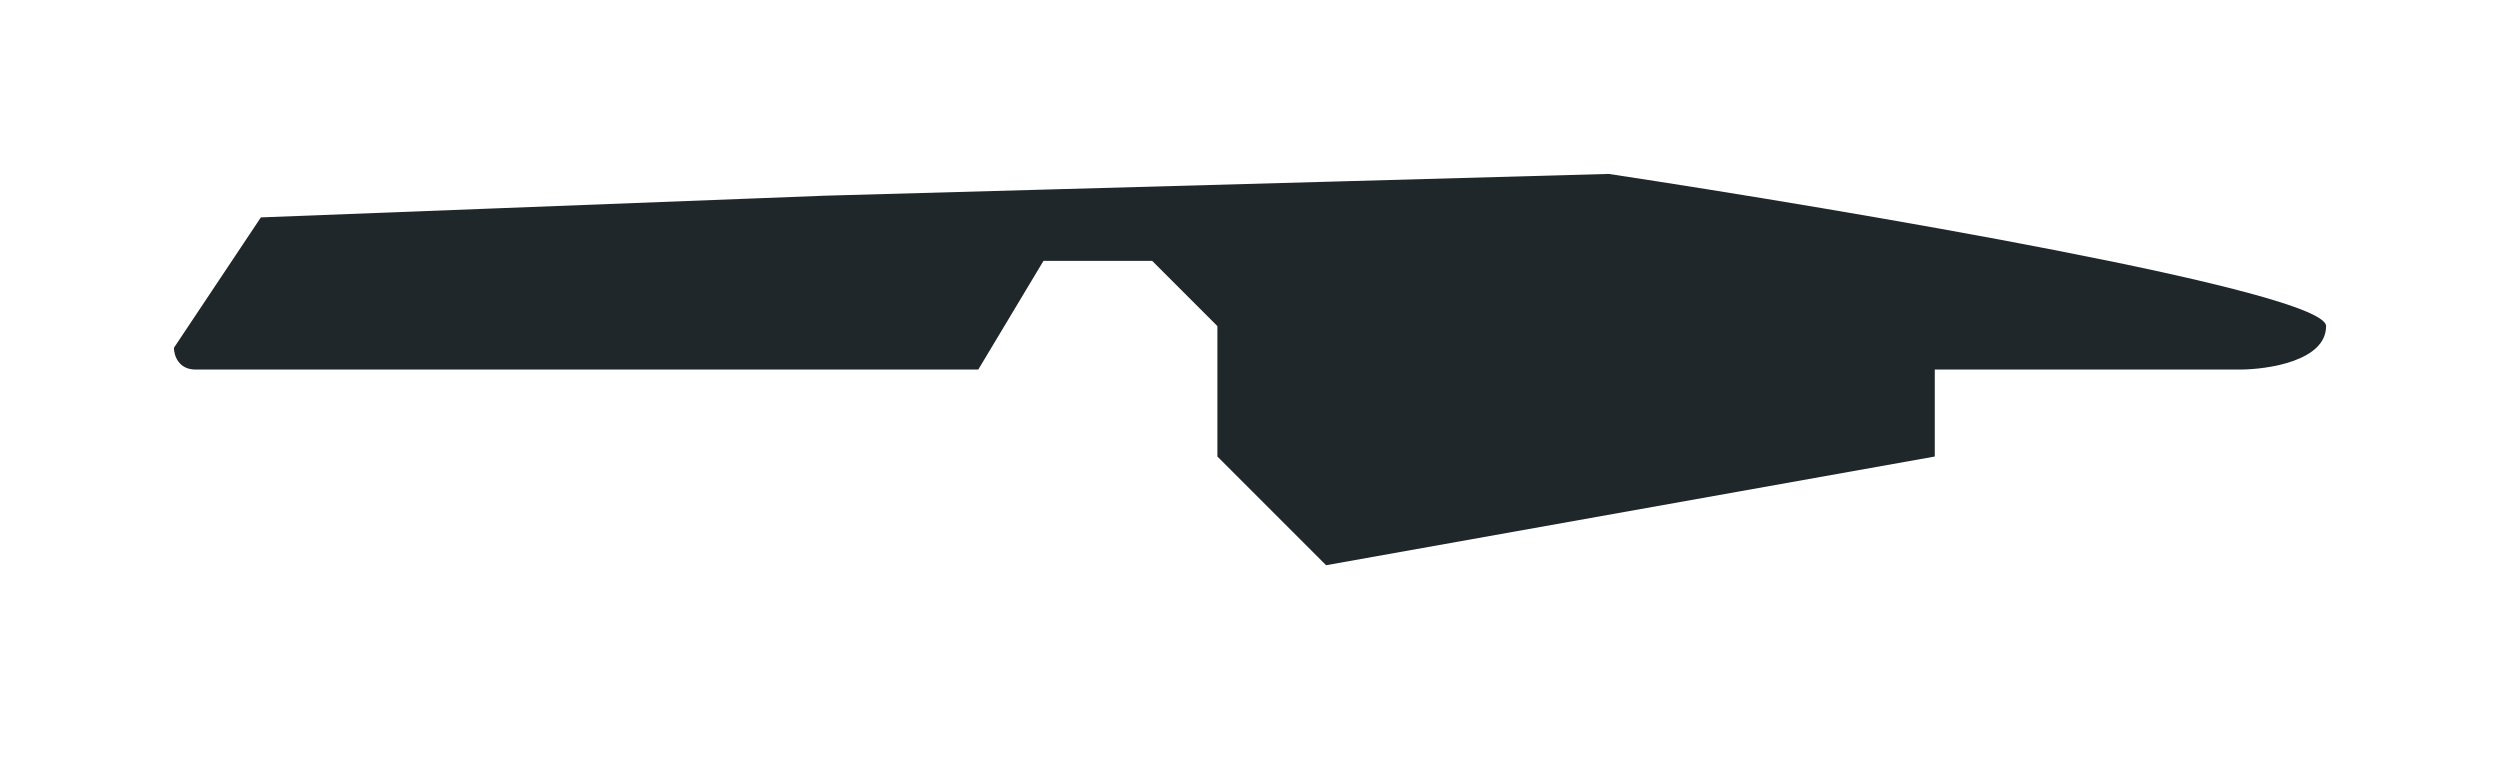 <svg width="46" height="14" viewBox="0 0 46 14" fill="none" xmlns="http://www.w3.org/2000/svg">
<g filter="url(#filter0_f_980_26480)">
<path d="M3.6 6.8C3.28 6.8 3.2 6.533 3.2 6.4L4.8 4L15.2 3.6L29.6 3.2C34 3.867 42.8 5.36 42.8 6C42.8 6.64 41.733 6.8 41.2 6.8H35.6V7.2V8.4L24.4 10.4L22.4 8.4V6L21.6 5.2L21.2 4.8H19.2L18 6.8H3.6Z" fill="#1F272A"/>
</g>
<defs>
<filter id="filter0_f_980_26480" x="3.59596e-06" y="0" width="46" height="13.6" filterUnits="userSpaceOnUse" color-interpolation-filters="sRGB">
<feFlood flood-opacity="0" result="BackgroundImageFix"/>
<feBlend mode="normal" in="SourceGraphic" in2="BackgroundImageFix" result="shape"/>
<feGaussianBlur stdDeviation="1.591" result="effect1_foregroundBlur_980_26480"/>
</filter>
</defs>
</svg>
